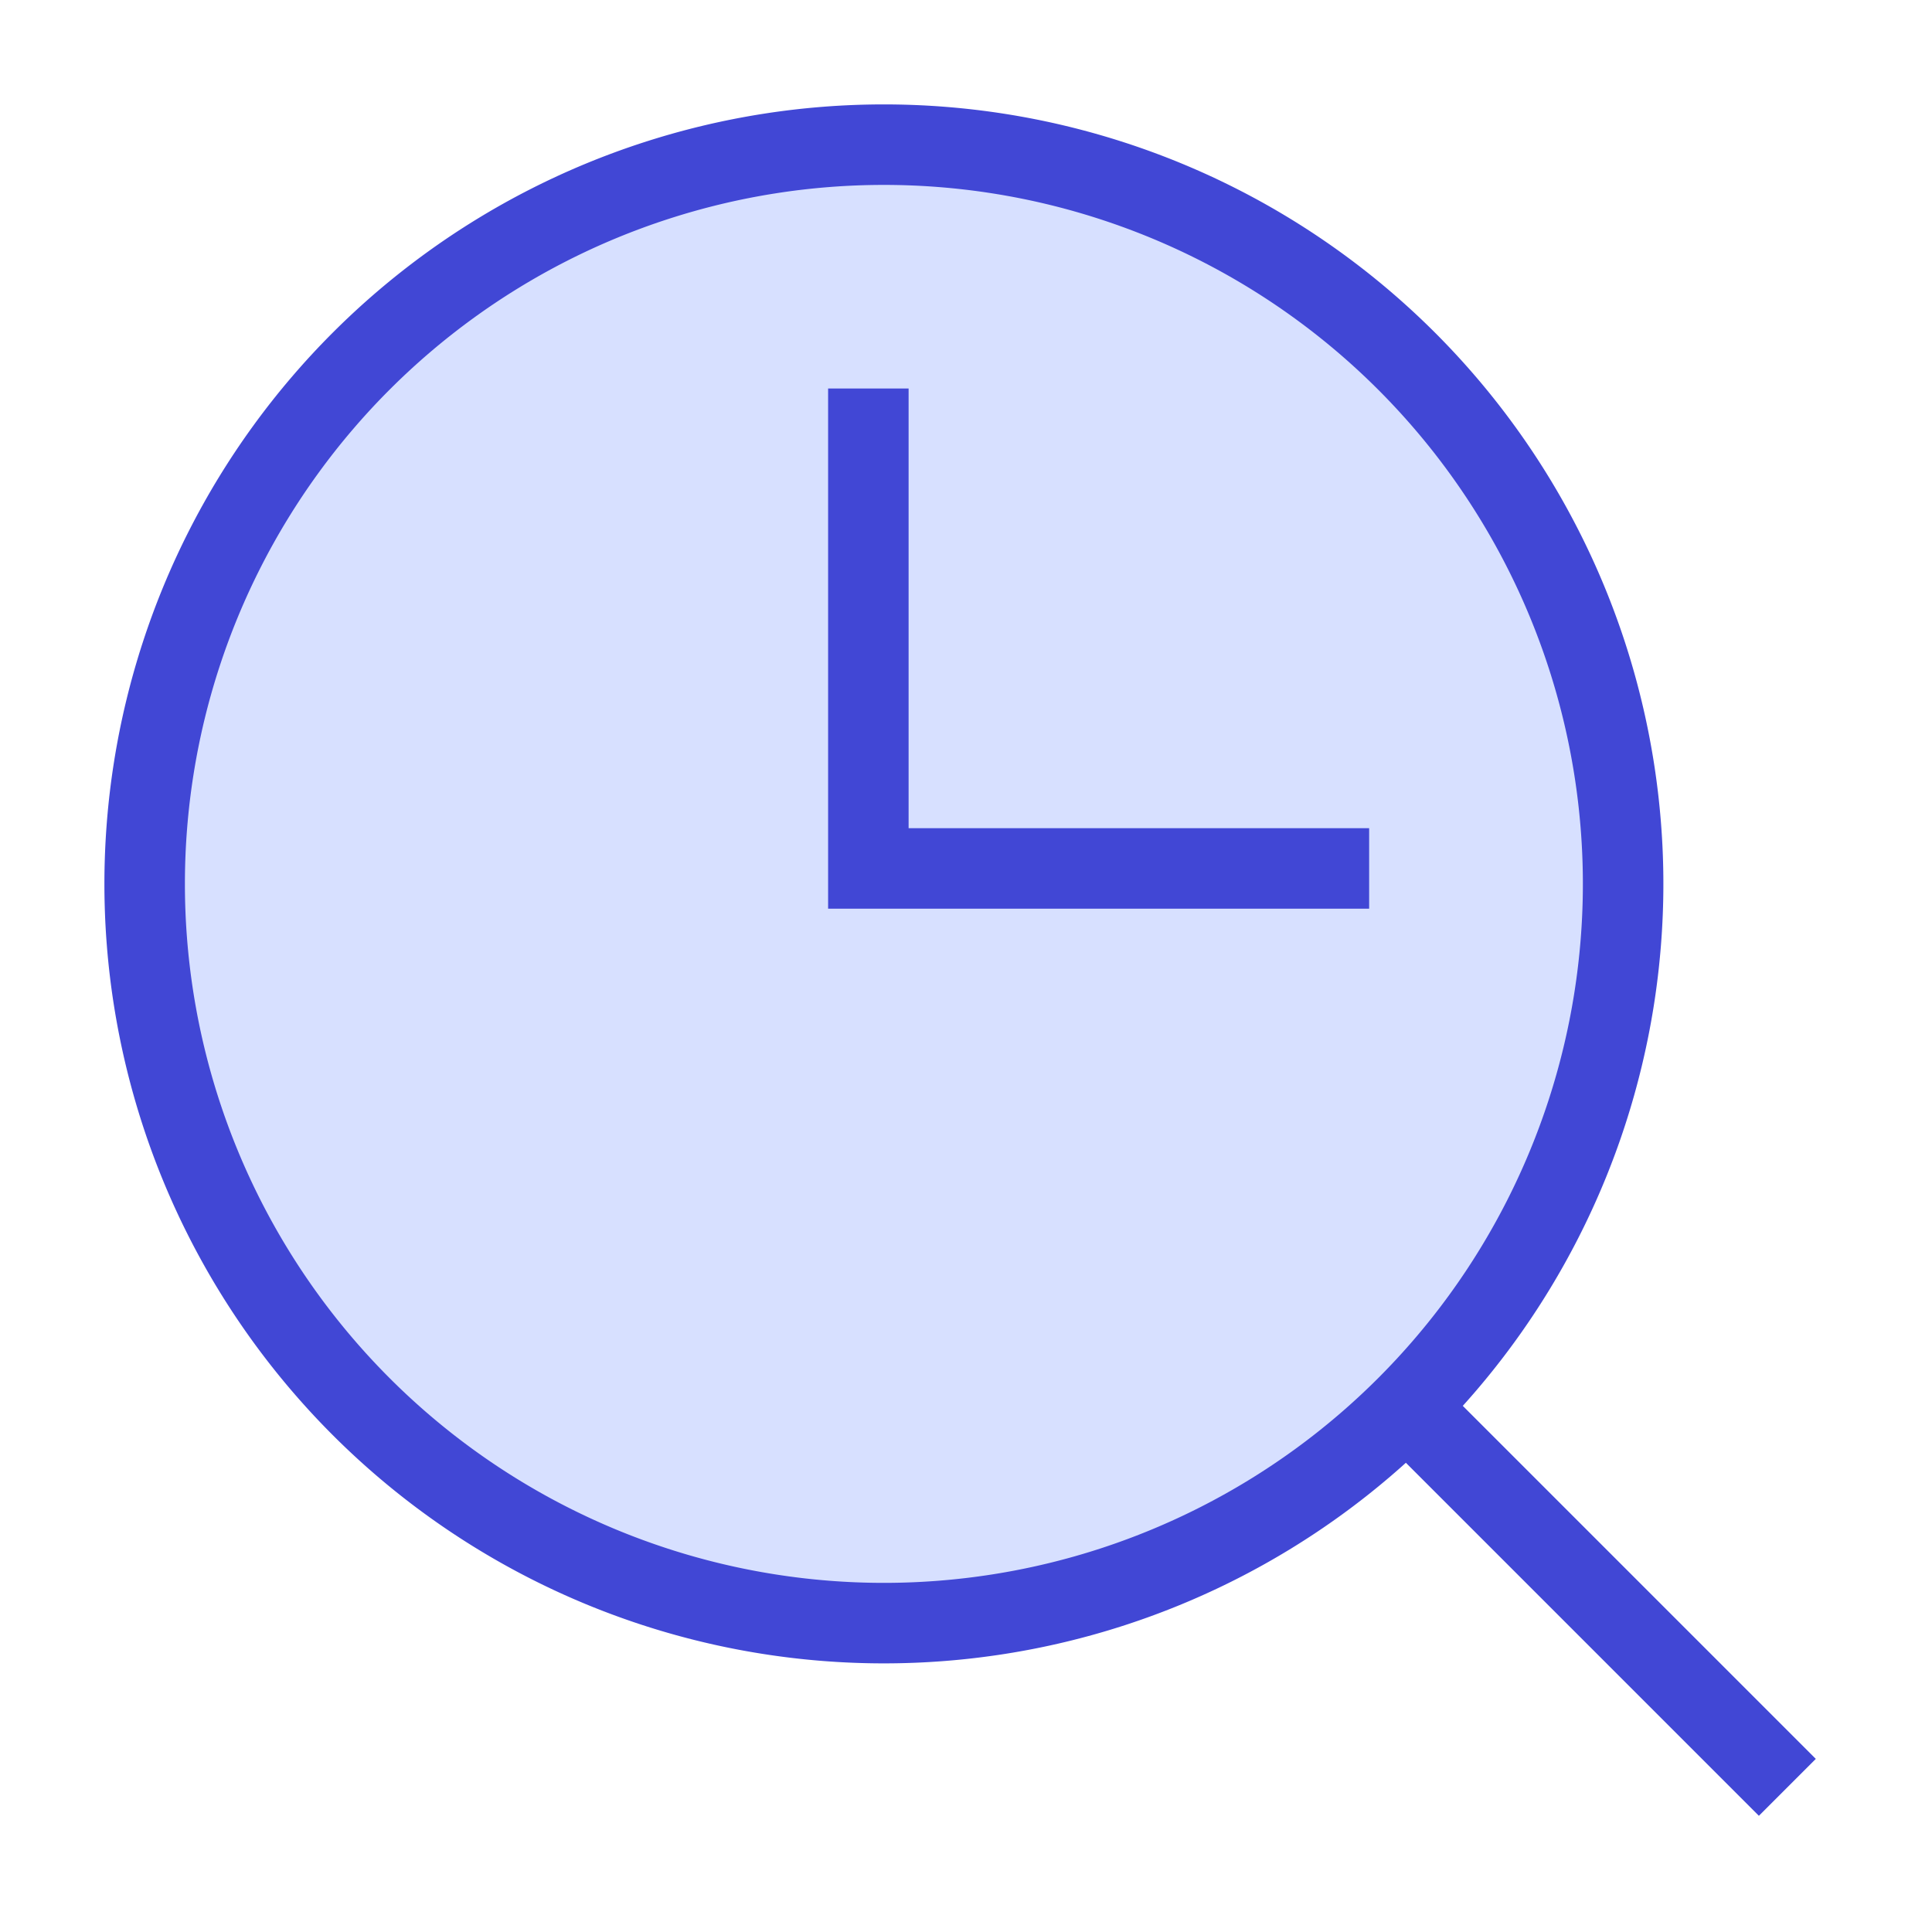 <svg xmlns="http://www.w3.org/2000/svg" fill="none" viewBox="0 0 24 24" id="Search-History-Browser--Streamline-Sharp">
  <desc>
    Search History Browser Streamline Icon: https://streamlinehq.com
  </desc>
  <g id="search-history-browser">
    <g id="Group 176535">
      <path id="Ellipse 816" fill="#d7e0ff" d="M1.797 10.98a9.183 9.183 0 1 0 18.366 0 9.183 9.183 0 1 0 -18.366 0" stroke-width="1"></path>
      <path id="Vector 2102" stroke="#4147d5" stroke-linecap="square" d="M10.787 5.326v5.462h5.721" stroke-width="1"></path>
      <path id="Ellipse 815" stroke="#4147d5" d="M1.797 10.98a9.183 9.183 0 1 0 18.366 0 9.183 9.183 0 1 0 -18.366 0" stroke-width="1"></path>
      <path id="Vector 2910" stroke="#4147d5" d="m17.467 17.467 4.736 4.736" stroke-width="1"></path>
    </g>
  </g>
</svg>